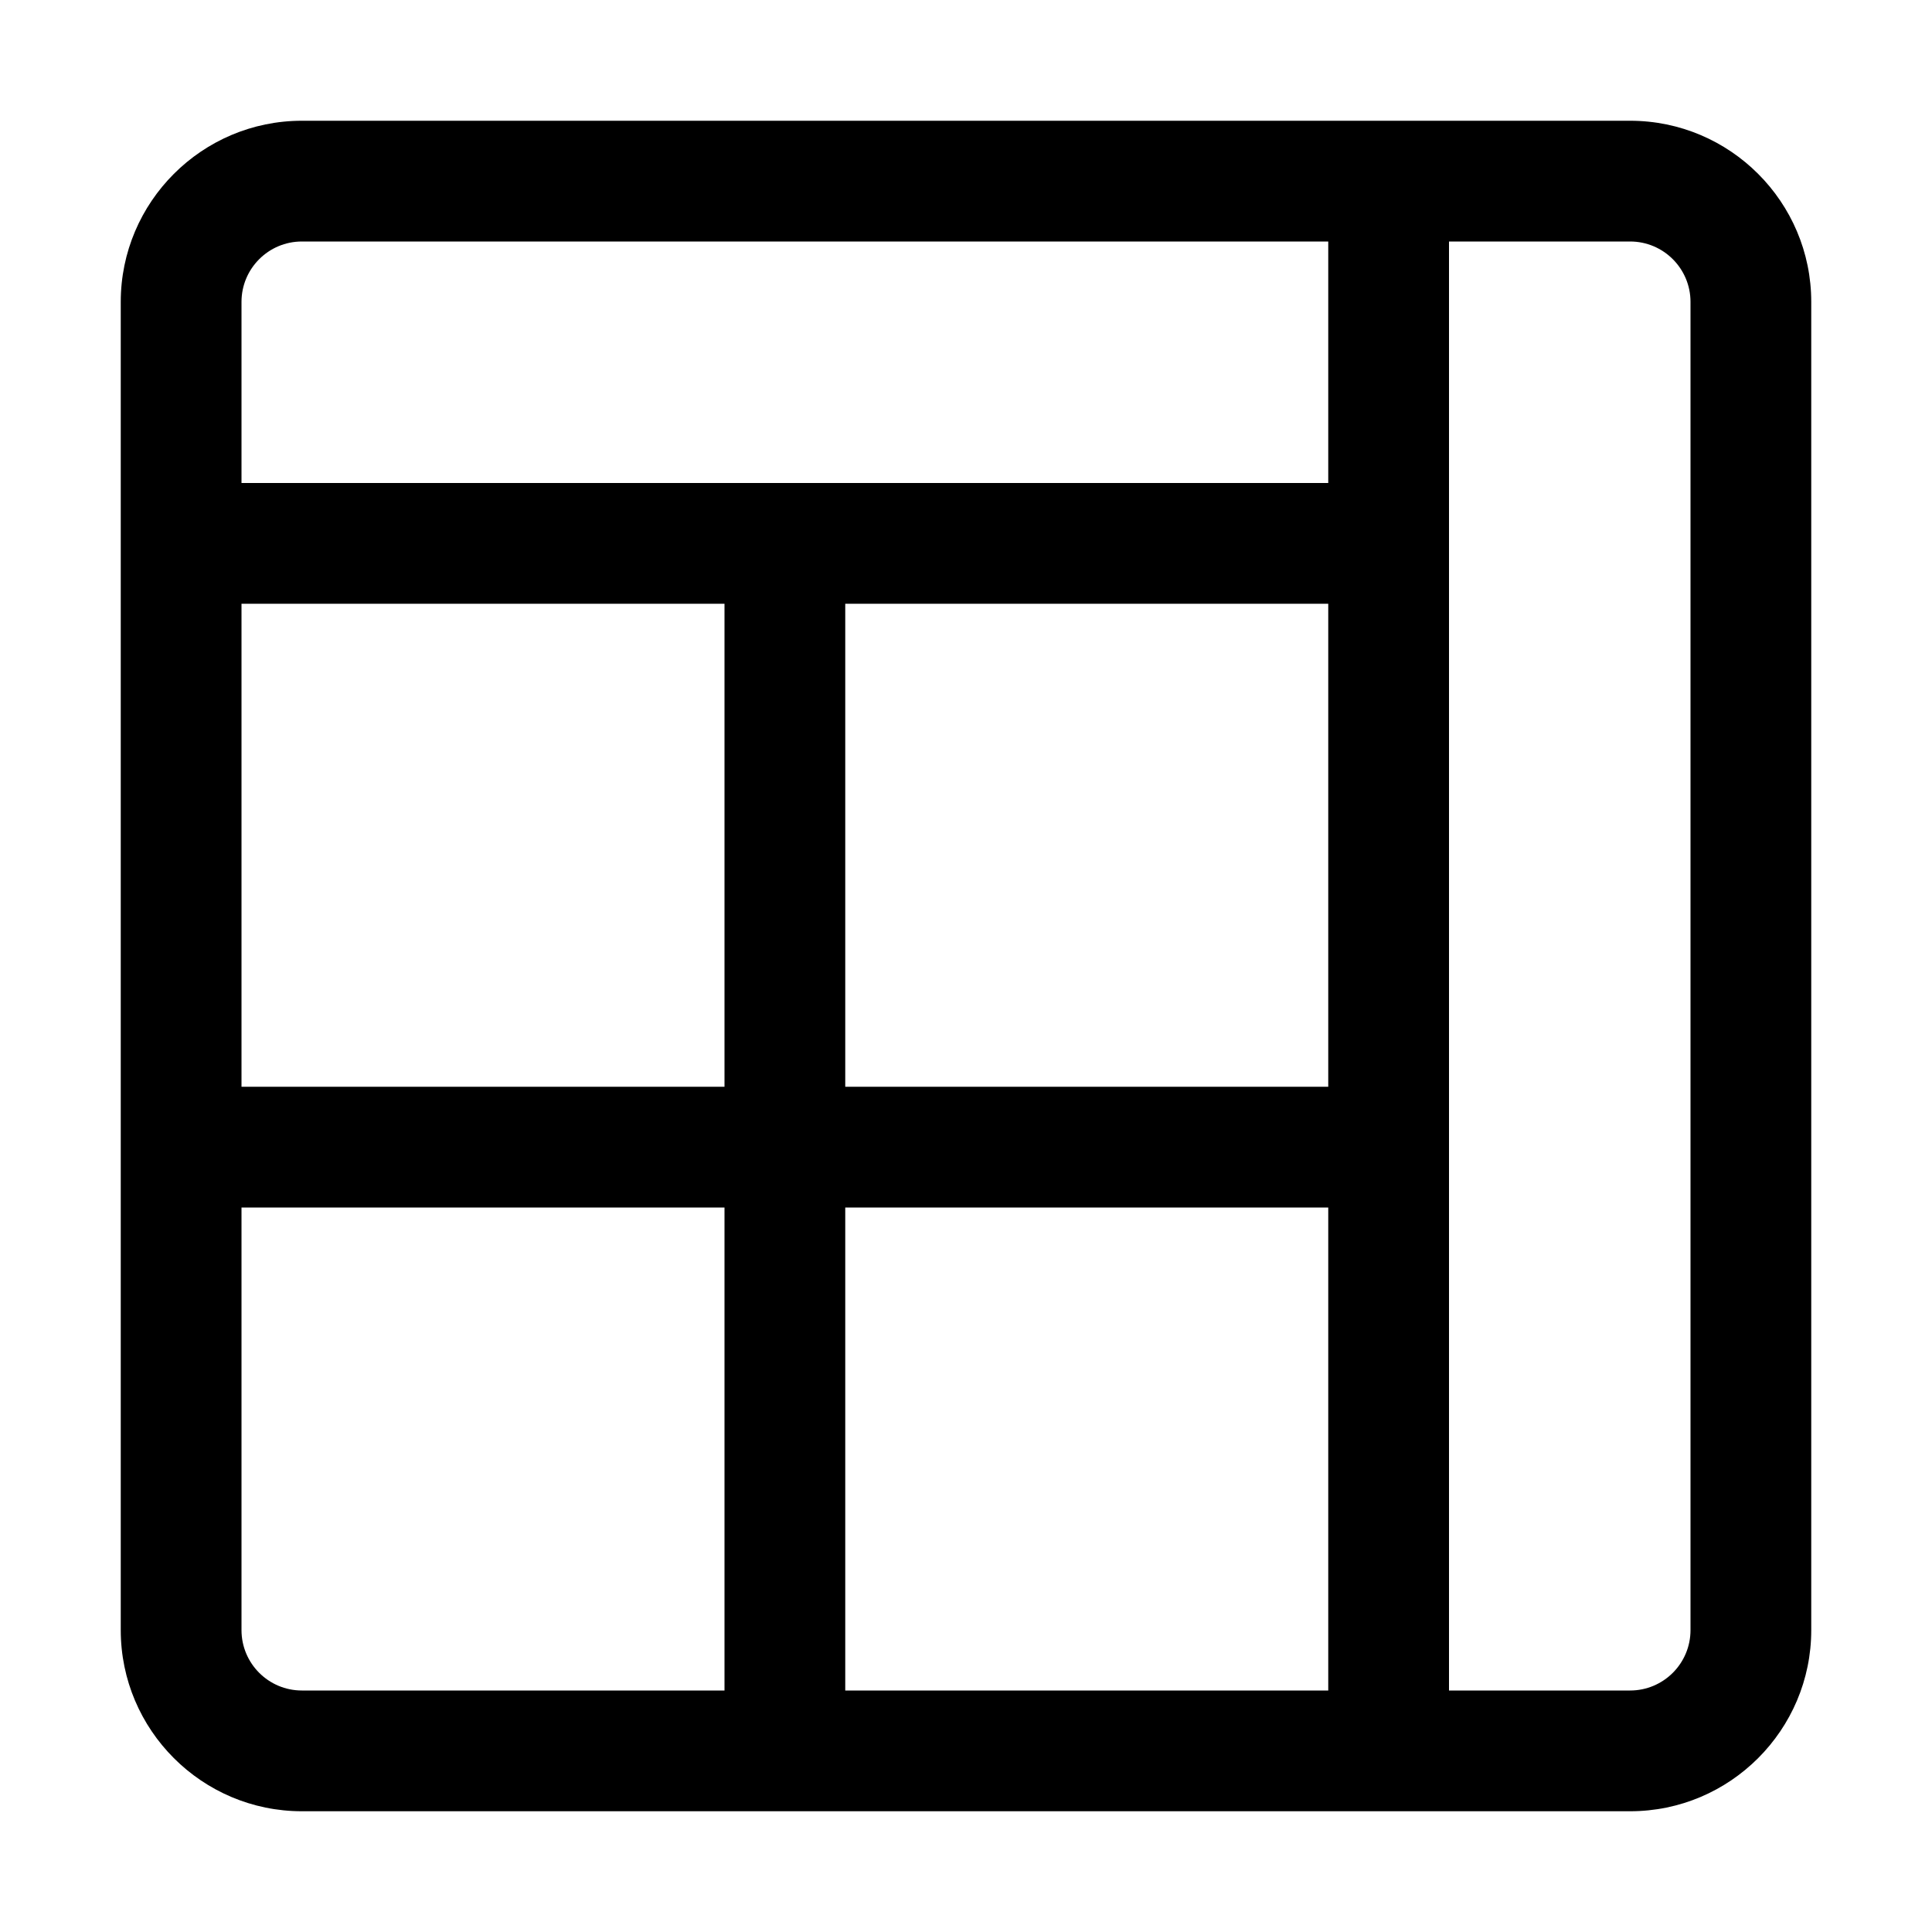 <svg version="1.1" xmlns="http://www.w3.org/2000/svg" width="16" height="16" viewBox="0 0 16 16">
<title>layout-nav-right-header-cards</title>
<path d="M13.5 1h-11c-0.827 0-1.5 0.673-1.5 1.5v11c0 0.827 0.673 1.5 1.5 1.5h11c0.827 0 1.5-0.673 1.5-1.5v-11c0-0.827-0.673-1.5-1.5-1.5zM2 2.5c0-0.276 0.224-0.5 0.5-0.5h8.5v2h-9v-1.5zM11 14h-4v-4h4v4zM11 9h-4v-4h4v4zM6 5v4h-4v-4h4zM2 13.5v-3.5h4v4h-3.5c-0.276 0-0.5-0.224-0.5-0.5zM14 13.5c0 0.276-0.224 0.5-0.5 0.5h-1.5v-12h1.5c0.276 0 0.5 0.224 0.5 0.5v11z"></path>
</svg>
